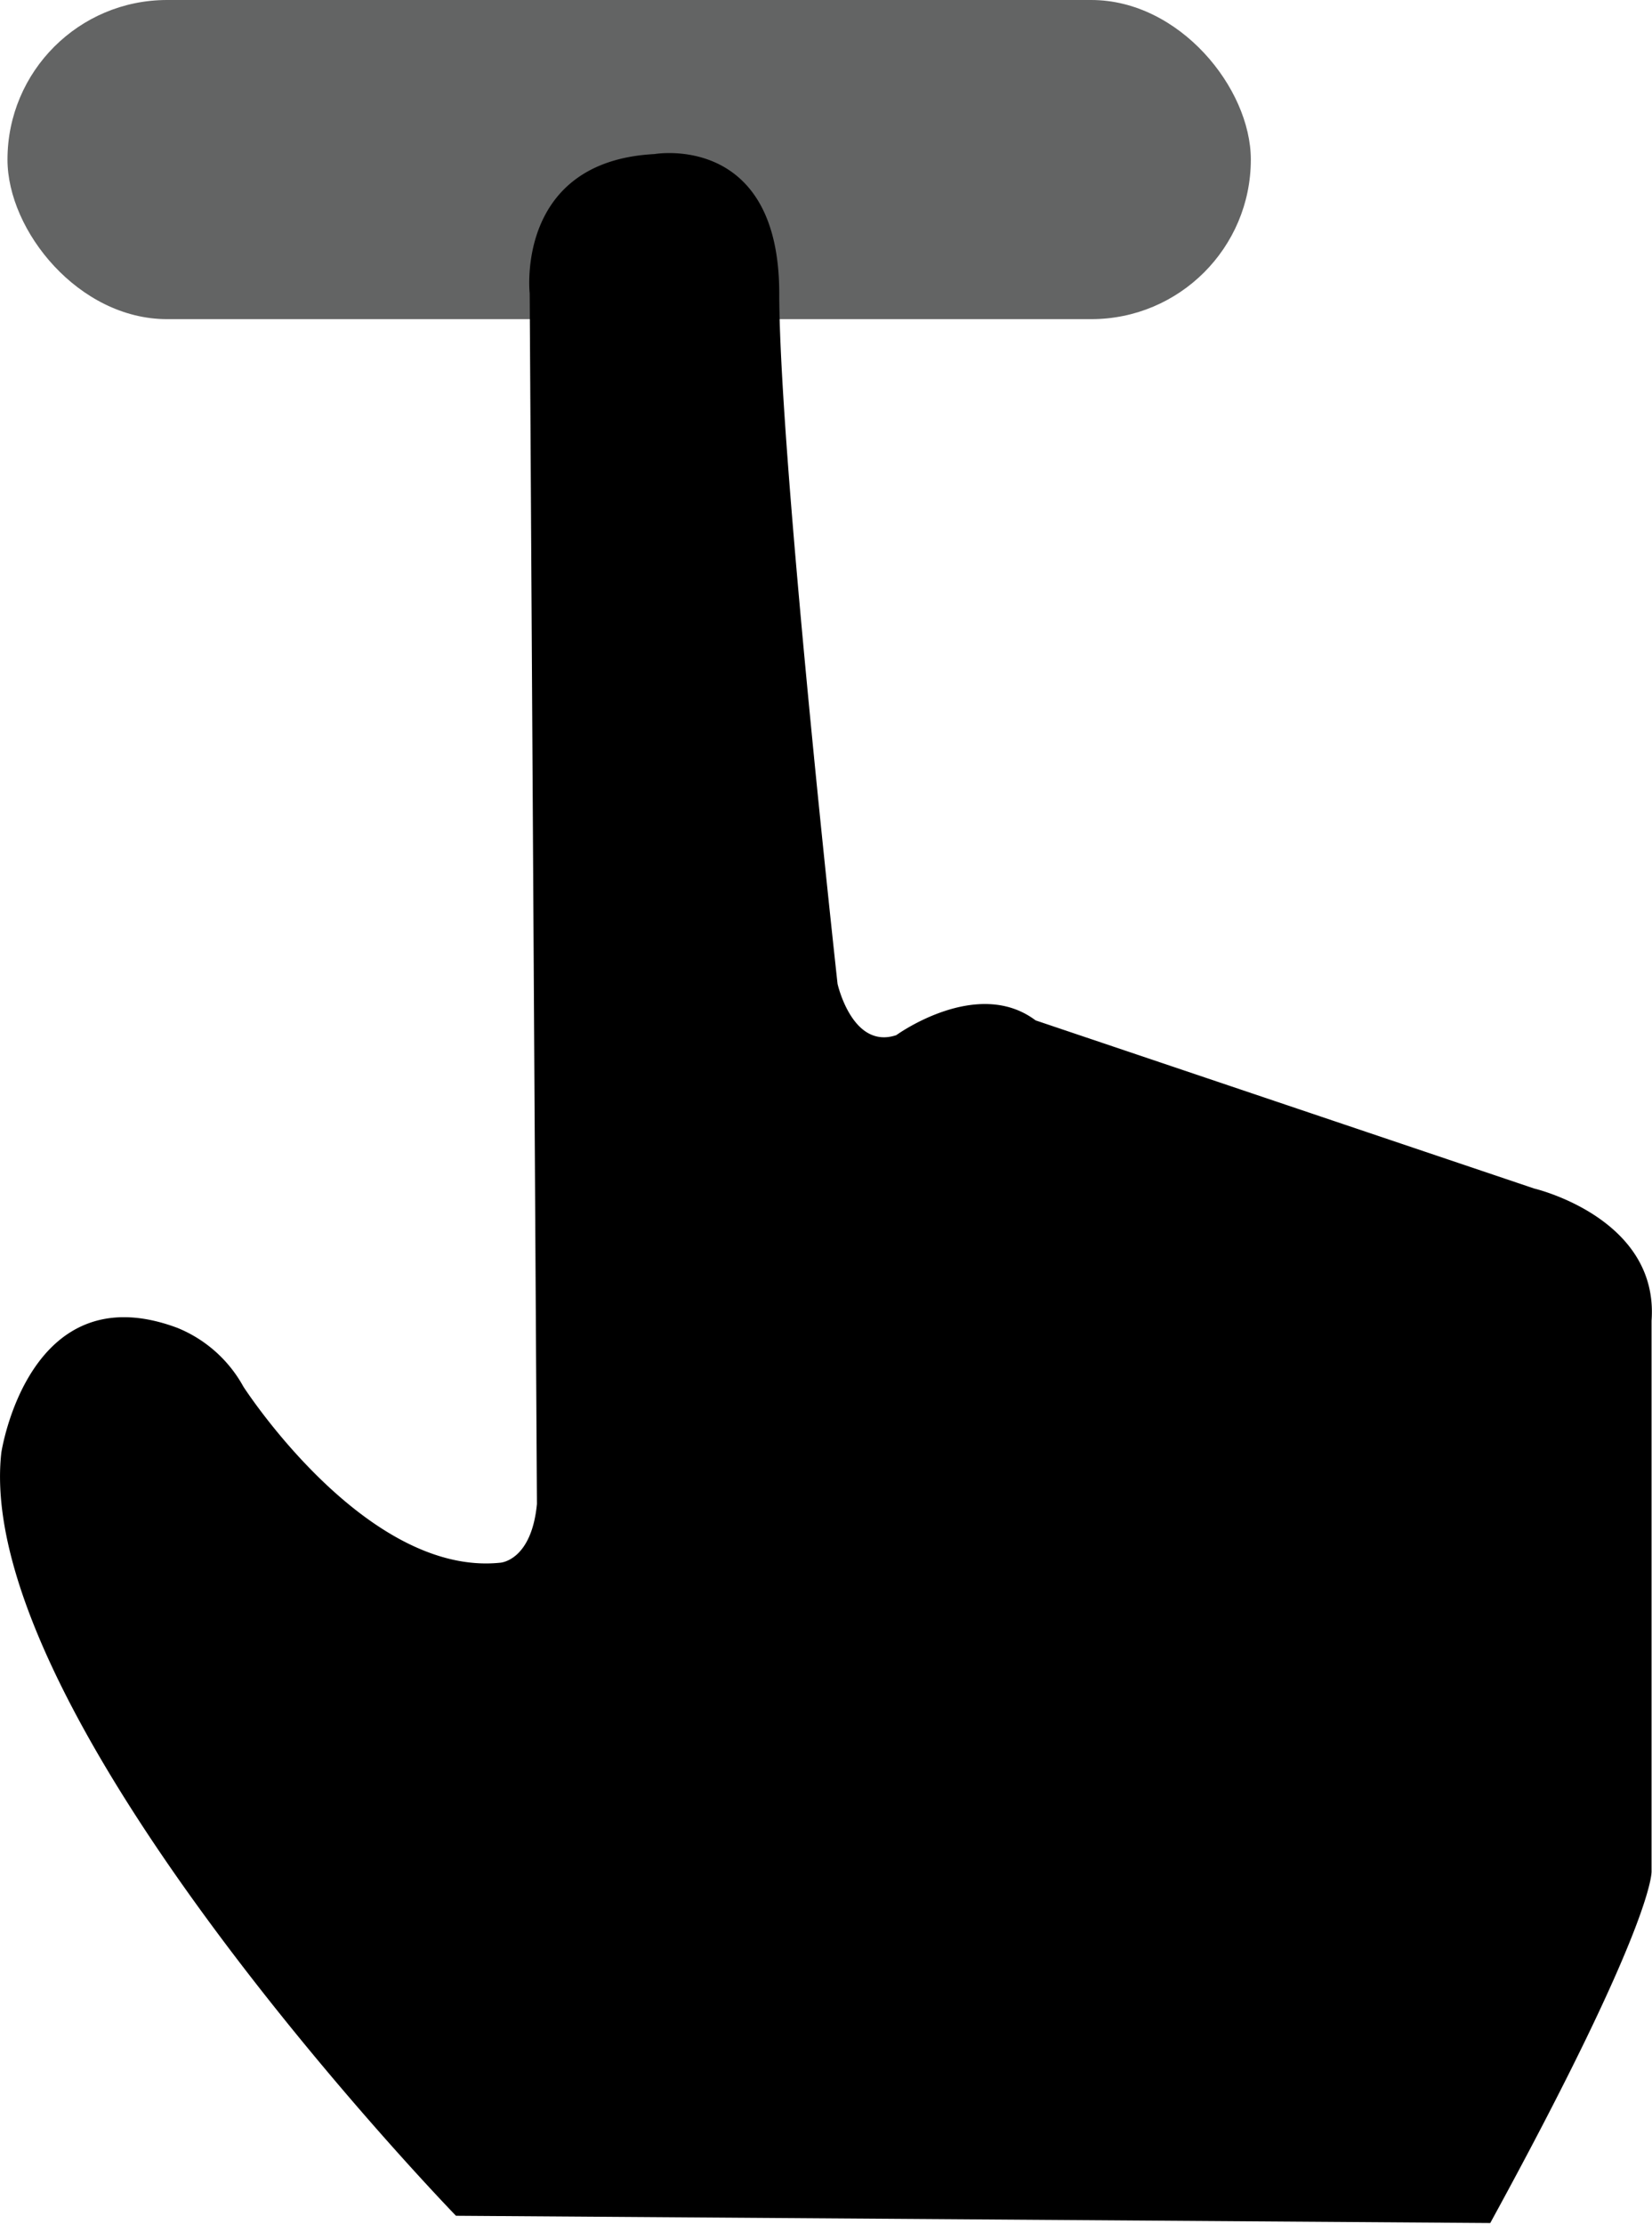 <svg xmlns="http://www.w3.org/2000/svg" viewBox="0 0 75.07 101.04"><defs><style>.a{fill:#636464;}</style></defs><title>Click</title><rect class="a" x="0.34" width="56.5" height="14.5" rx="7.25" ry="7.25"/><path d="M67.72,101l-47-.33S-1.28,78,.06,66c0,0,1.23-8.2,8-5.67a6,6,0,0,1,3,2.67s5.55,8.63,11.67,8c0,0,1.42-.07,1.67-2.67l-.33-55s-.67-6,5.67-6.33c0,0,5.67-1,5.67,6.33S38.06,44.7,38.06,44.7s.67,3,2.67,2.33c0,0,3.67-2.67,6.33-.67L69.72,54s5.67,1.33,5.33,6V85S75.27,87.2,67.72,101Z"/></svg>
